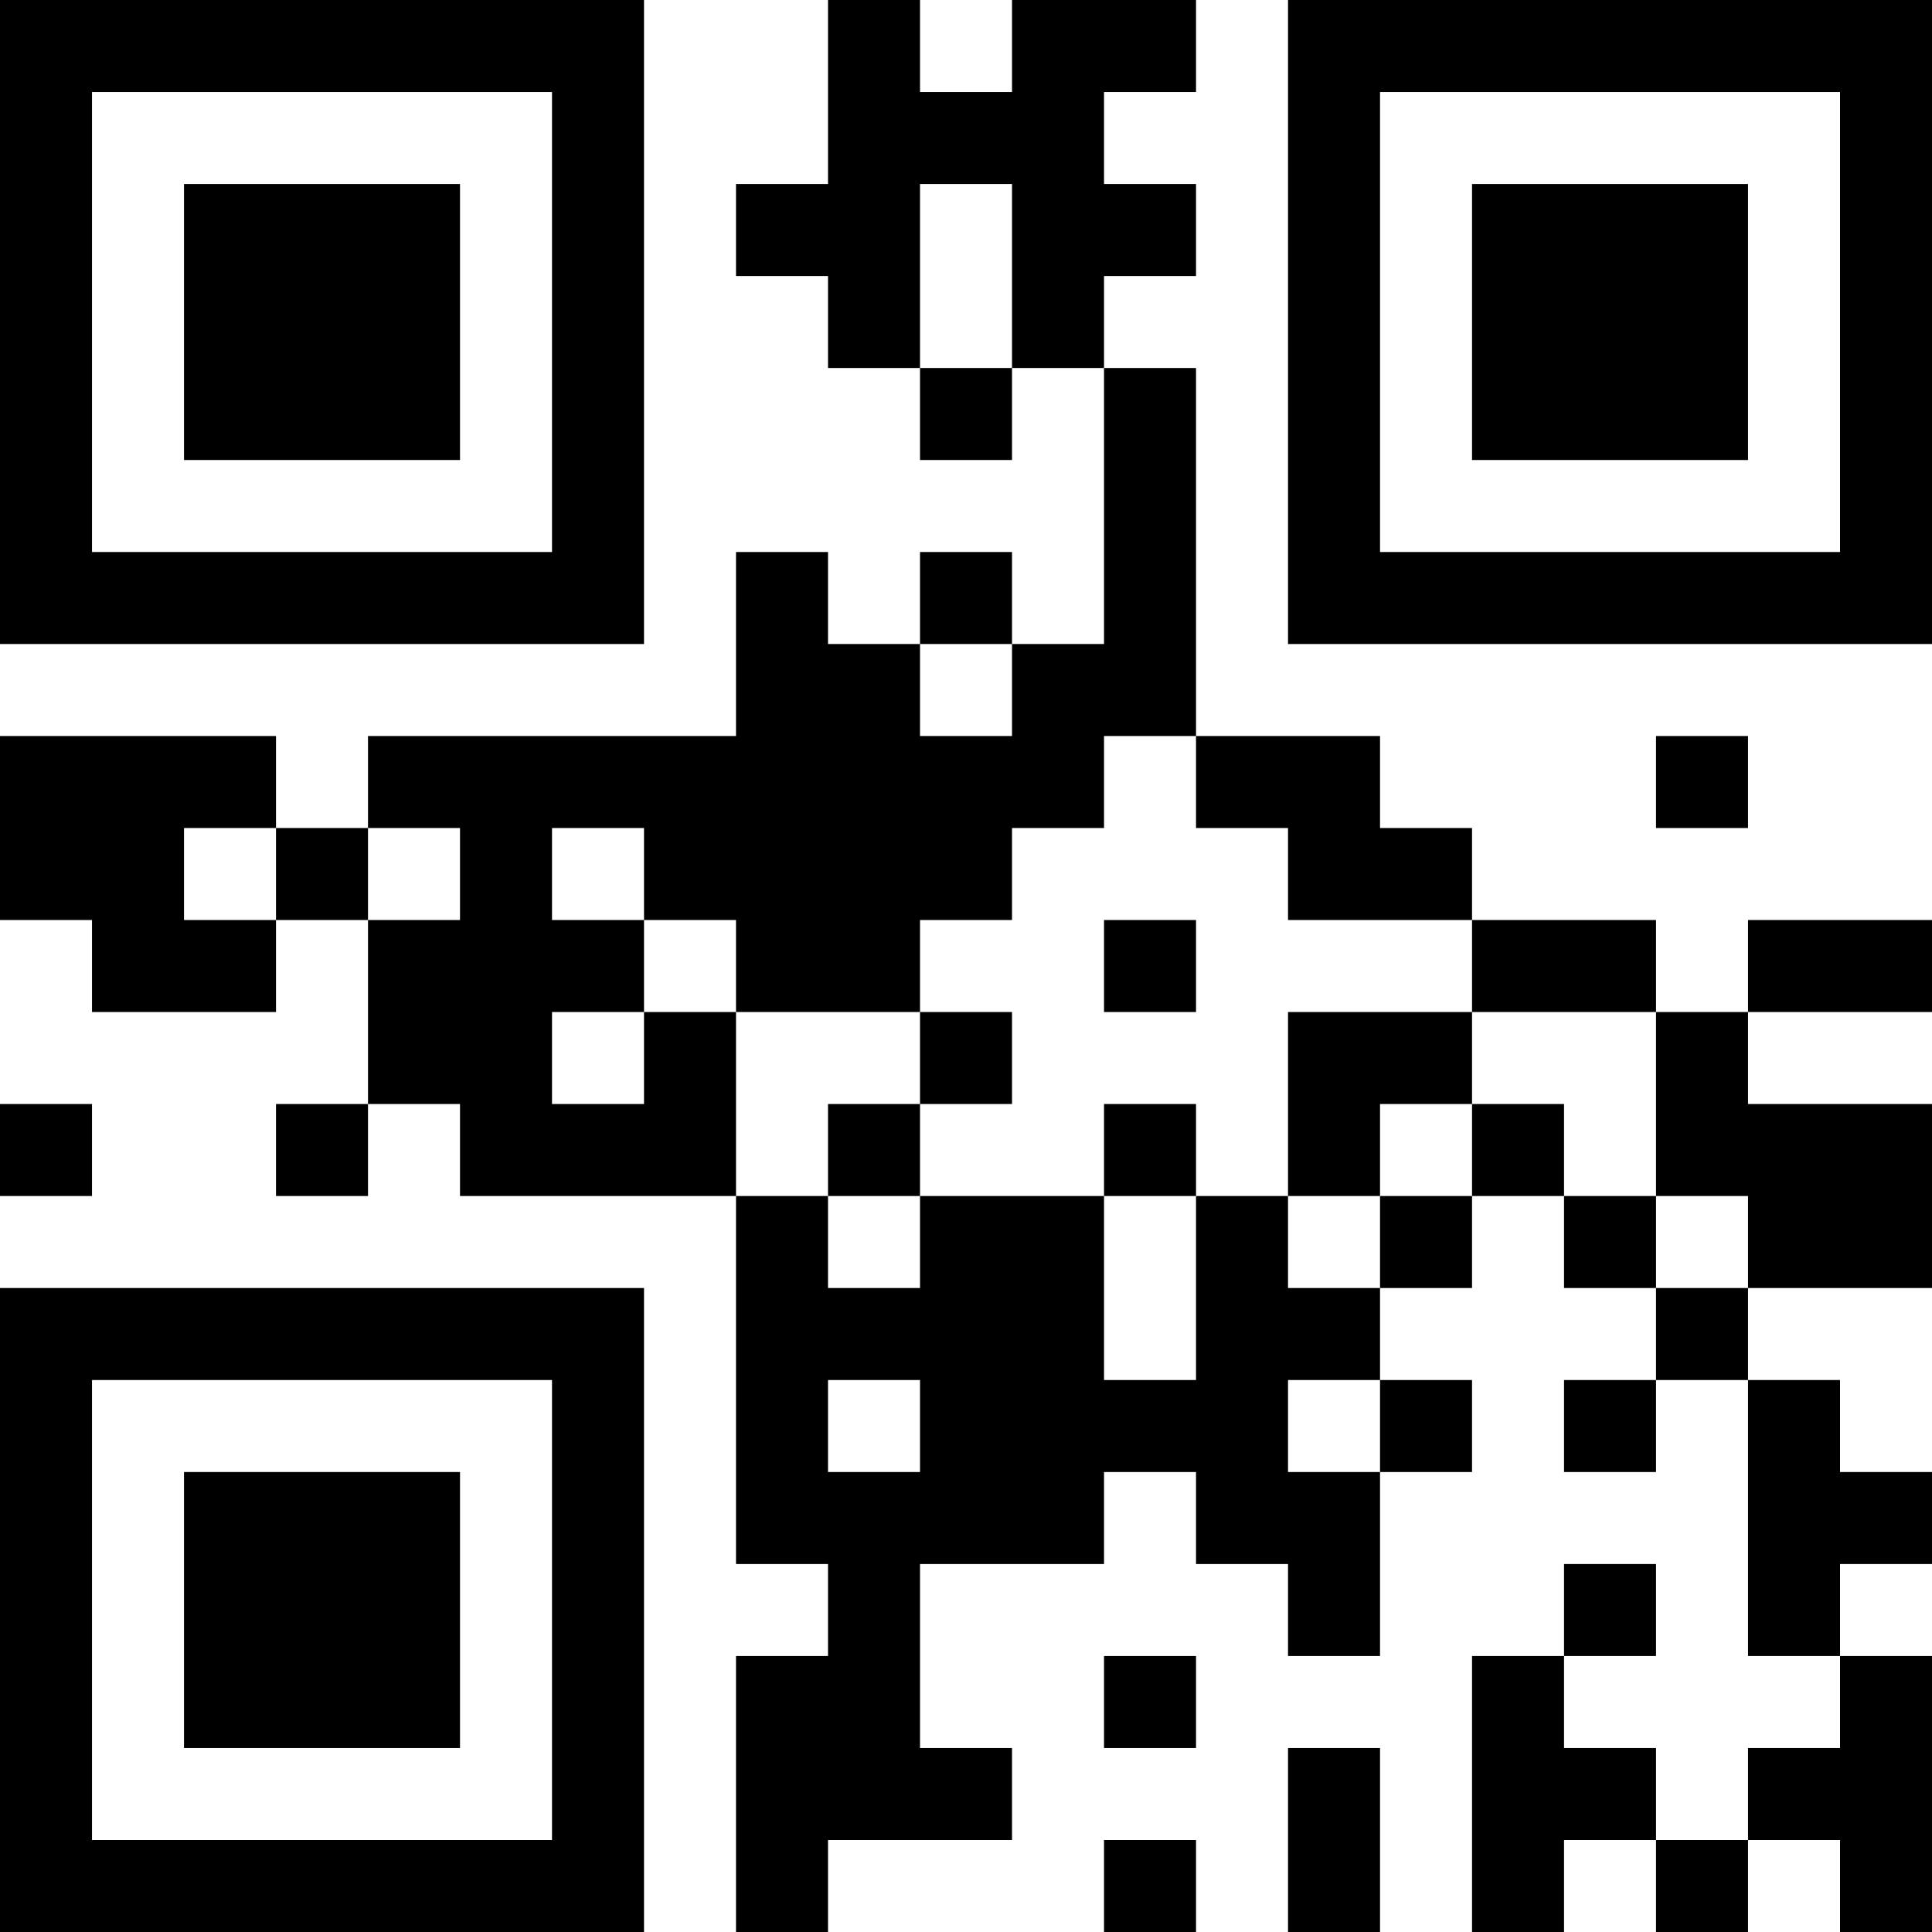 <?xml version="1.0" encoding="UTF-8"?>
<svg xmlns="http://www.w3.org/2000/svg" version="1.1" width="300" height="300" viewBox="0 0 300 300"><rect x="0" y="0" width="300" height="300" fill="#ffffff"/><g transform="scale(14.286)"><g transform="translate(0,0)"><path fill-rule="evenodd" d="M9 0L9 2L8 2L8 3L9 3L9 4L10 4L10 5L11 5L11 4L12 4L12 7L11 7L11 6L10 6L10 7L9 7L9 6L8 6L8 8L4 8L4 9L3 9L3 8L0 8L0 10L1 10L1 11L3 11L3 10L4 10L4 12L3 12L3 13L4 13L4 12L5 12L5 13L8 13L8 17L9 17L9 18L8 18L8 21L9 21L9 20L11 20L11 19L10 19L10 17L12 17L12 16L13 16L13 17L14 17L14 18L15 18L15 16L16 16L16 15L15 15L15 14L16 14L16 13L17 13L17 14L18 14L18 15L17 15L17 16L18 16L18 15L19 15L19 18L20 18L20 19L19 19L19 20L18 20L18 19L17 19L17 18L18 18L18 17L17 17L17 18L16 18L16 21L17 21L17 20L18 20L18 21L19 21L19 20L20 20L20 21L21 21L21 18L20 18L20 17L21 17L21 16L20 16L20 15L19 15L19 14L21 14L21 12L19 12L19 11L21 11L21 10L19 10L19 11L18 11L18 10L16 10L16 9L15 9L15 8L13 8L13 4L12 4L12 3L13 3L13 2L12 2L12 1L13 1L13 0L11 0L11 1L10 1L10 0ZM10 2L10 4L11 4L11 2ZM10 7L10 8L11 8L11 7ZM12 8L12 9L11 9L11 10L10 10L10 11L8 11L8 10L7 10L7 9L6 9L6 10L7 10L7 11L6 11L6 12L7 12L7 11L8 11L8 13L9 13L9 14L10 14L10 13L12 13L12 15L13 15L13 13L14 13L14 14L15 14L15 13L16 13L16 12L17 12L17 13L18 13L18 14L19 14L19 13L18 13L18 11L16 11L16 10L14 10L14 9L13 9L13 8ZM18 8L18 9L19 9L19 8ZM2 9L2 10L3 10L3 9ZM4 9L4 10L5 10L5 9ZM12 10L12 11L13 11L13 10ZM10 11L10 12L9 12L9 13L10 13L10 12L11 12L11 11ZM14 11L14 13L15 13L15 12L16 12L16 11ZM0 12L0 13L1 13L1 12ZM12 12L12 13L13 13L13 12ZM9 15L9 16L10 16L10 15ZM14 15L14 16L15 16L15 15ZM12 18L12 19L13 19L13 18ZM14 19L14 21L15 21L15 19ZM12 20L12 21L13 21L13 20ZM0 0L0 7L7 7L7 0ZM1 1L1 6L6 6L6 1ZM2 2L2 5L5 5L5 2ZM14 0L14 7L21 7L21 0ZM15 1L15 6L20 6L20 1ZM16 2L16 5L19 5L19 2ZM0 14L0 21L7 21L7 14ZM1 15L1 20L6 20L6 15ZM2 16L2 19L5 19L5 16Z" fill="#000000"/></g></g></svg>
